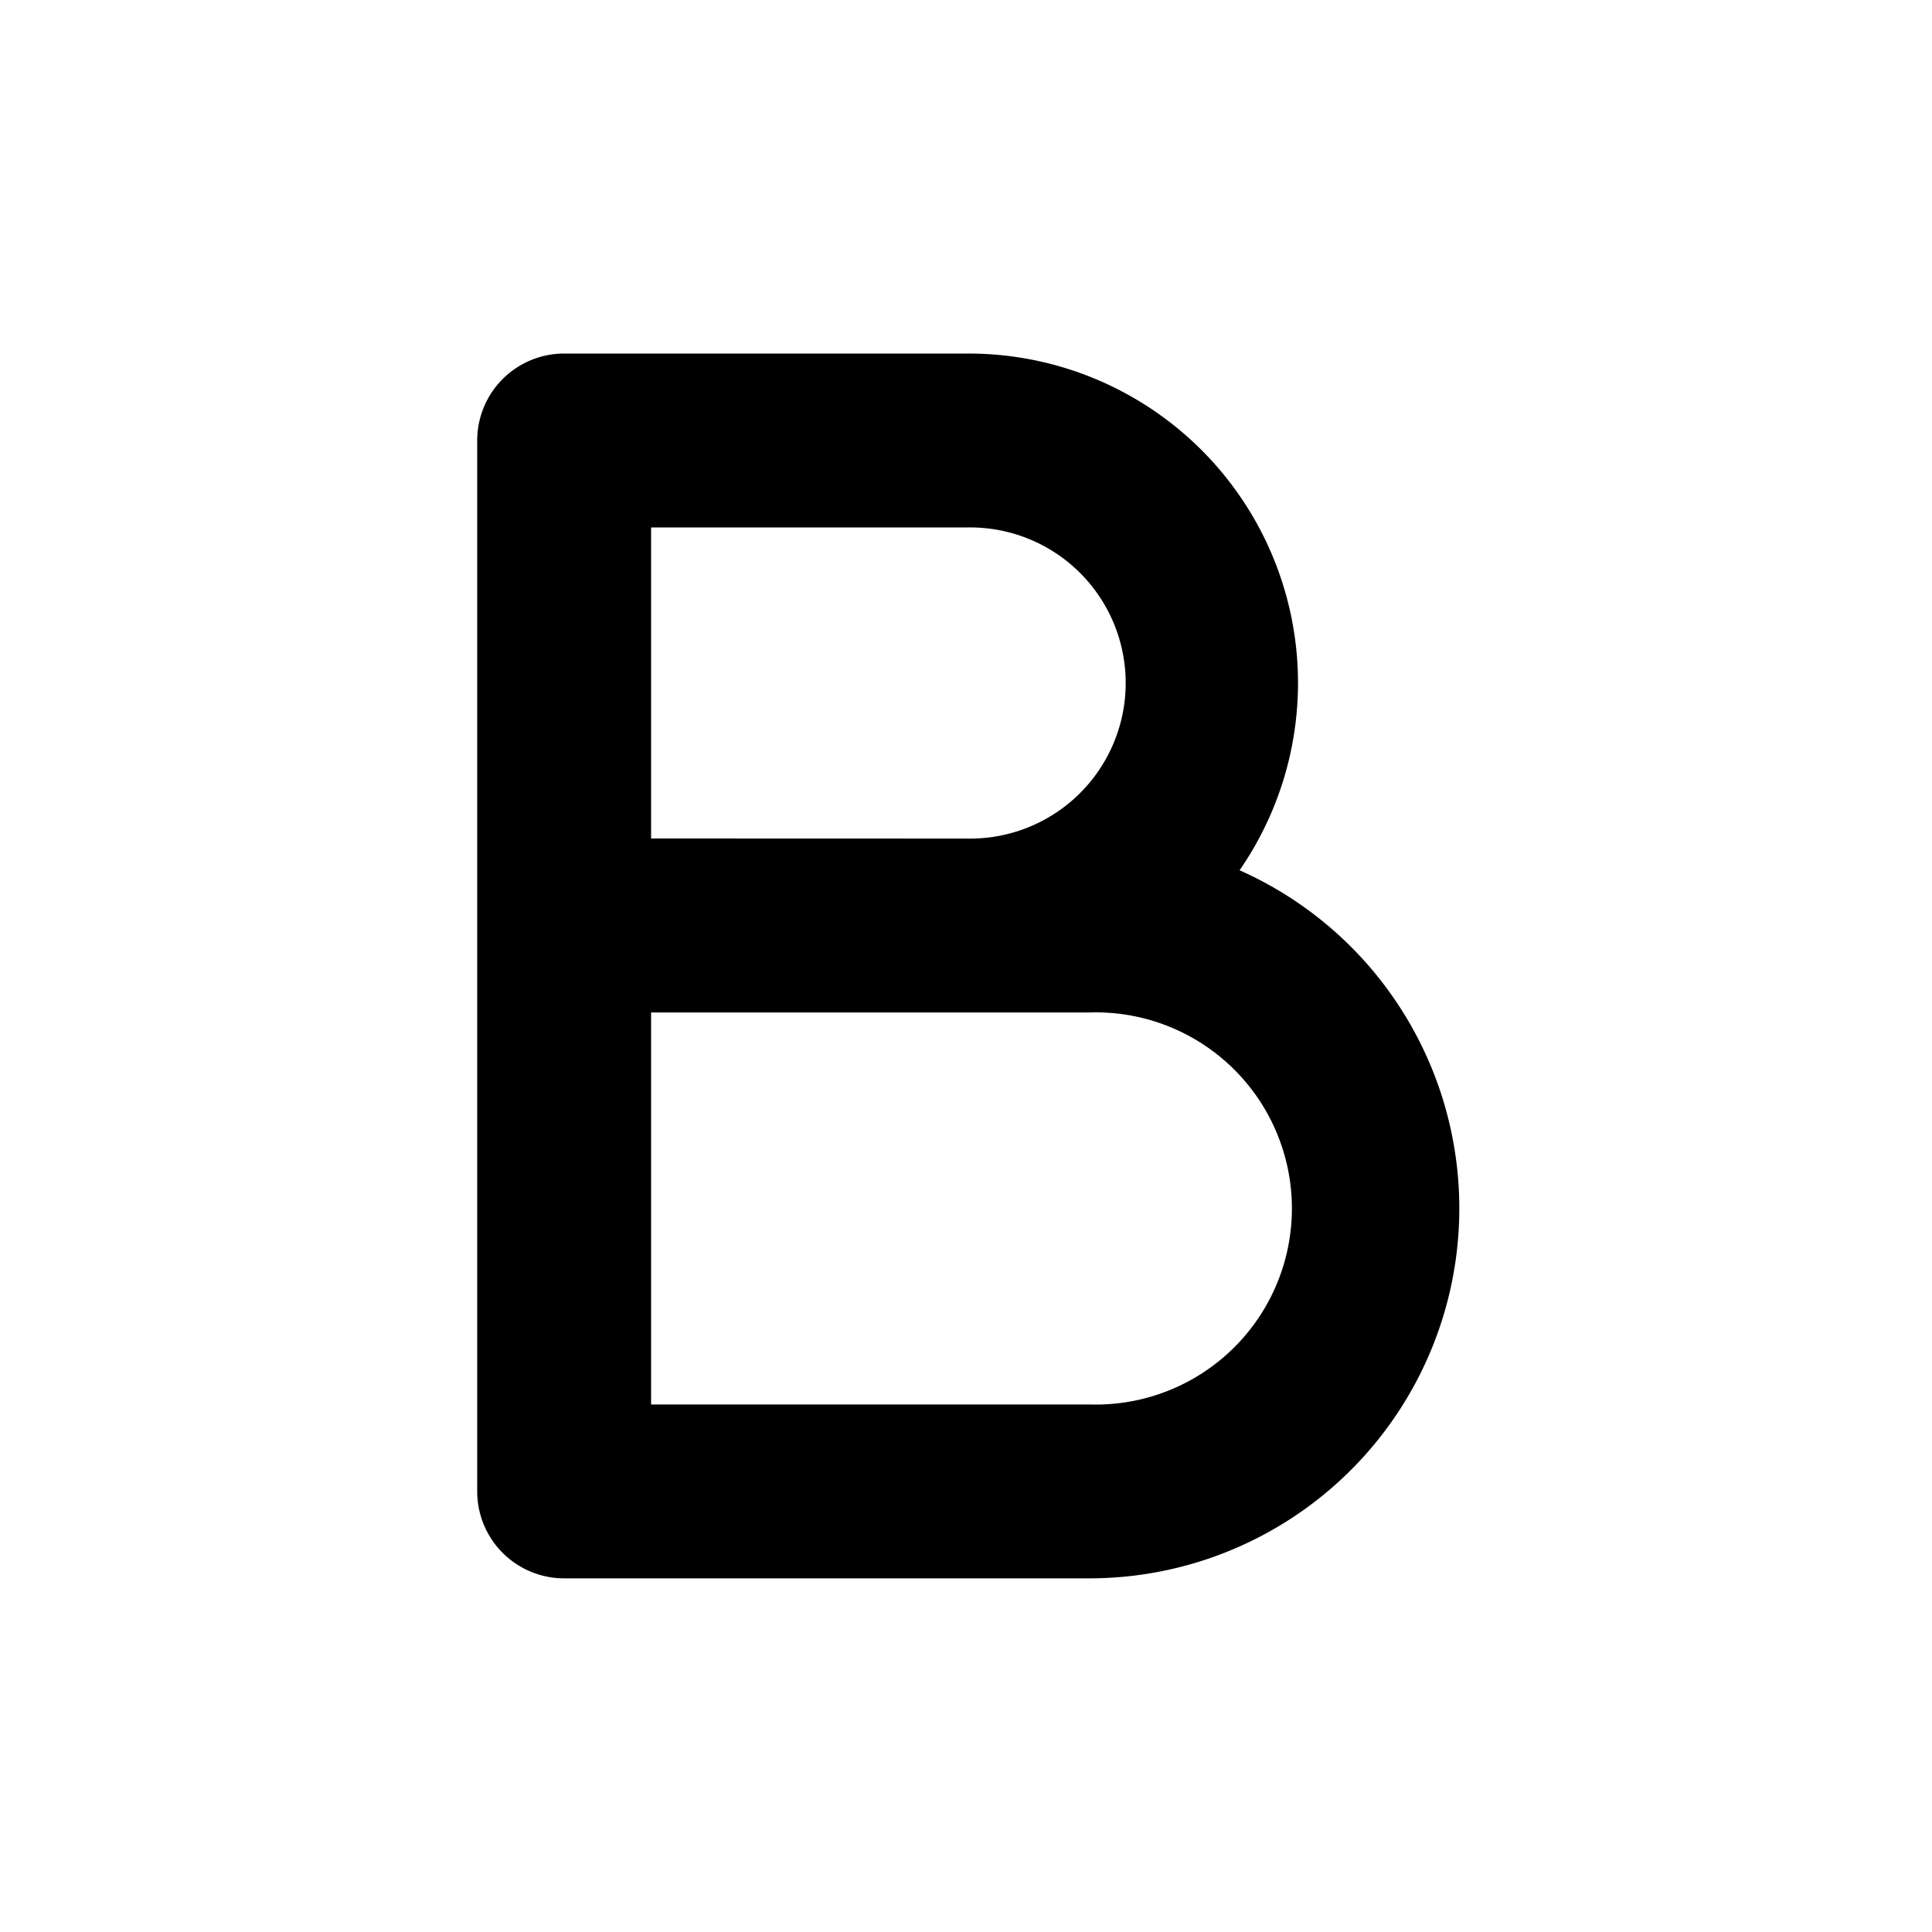 <svg xmlns="http://www.w3.org/2000/svg" width="20" height="20" fill="none" class="persona-icon" viewBox="0 0 20 20"><path fill="currentColor" fill-rule="evenodd" d="M5.84 3.66h4.184a3.41 3.41 0 0 1 2.808 5.349 3.83 3.83 0 0 1-1.552 7.33H5.84a.9.9 0 0 1-.9-.9V4.56a.9.9 0 0 1 .9-.9m.9 6.821v4.058h4.54a2.03 2.03 0 1 0 0-4.058H6.74m3.321-1.8a1.61 1.61 0 0 0-.037-3.221H6.74V8.68z" clip-rule="evenodd"/></svg>